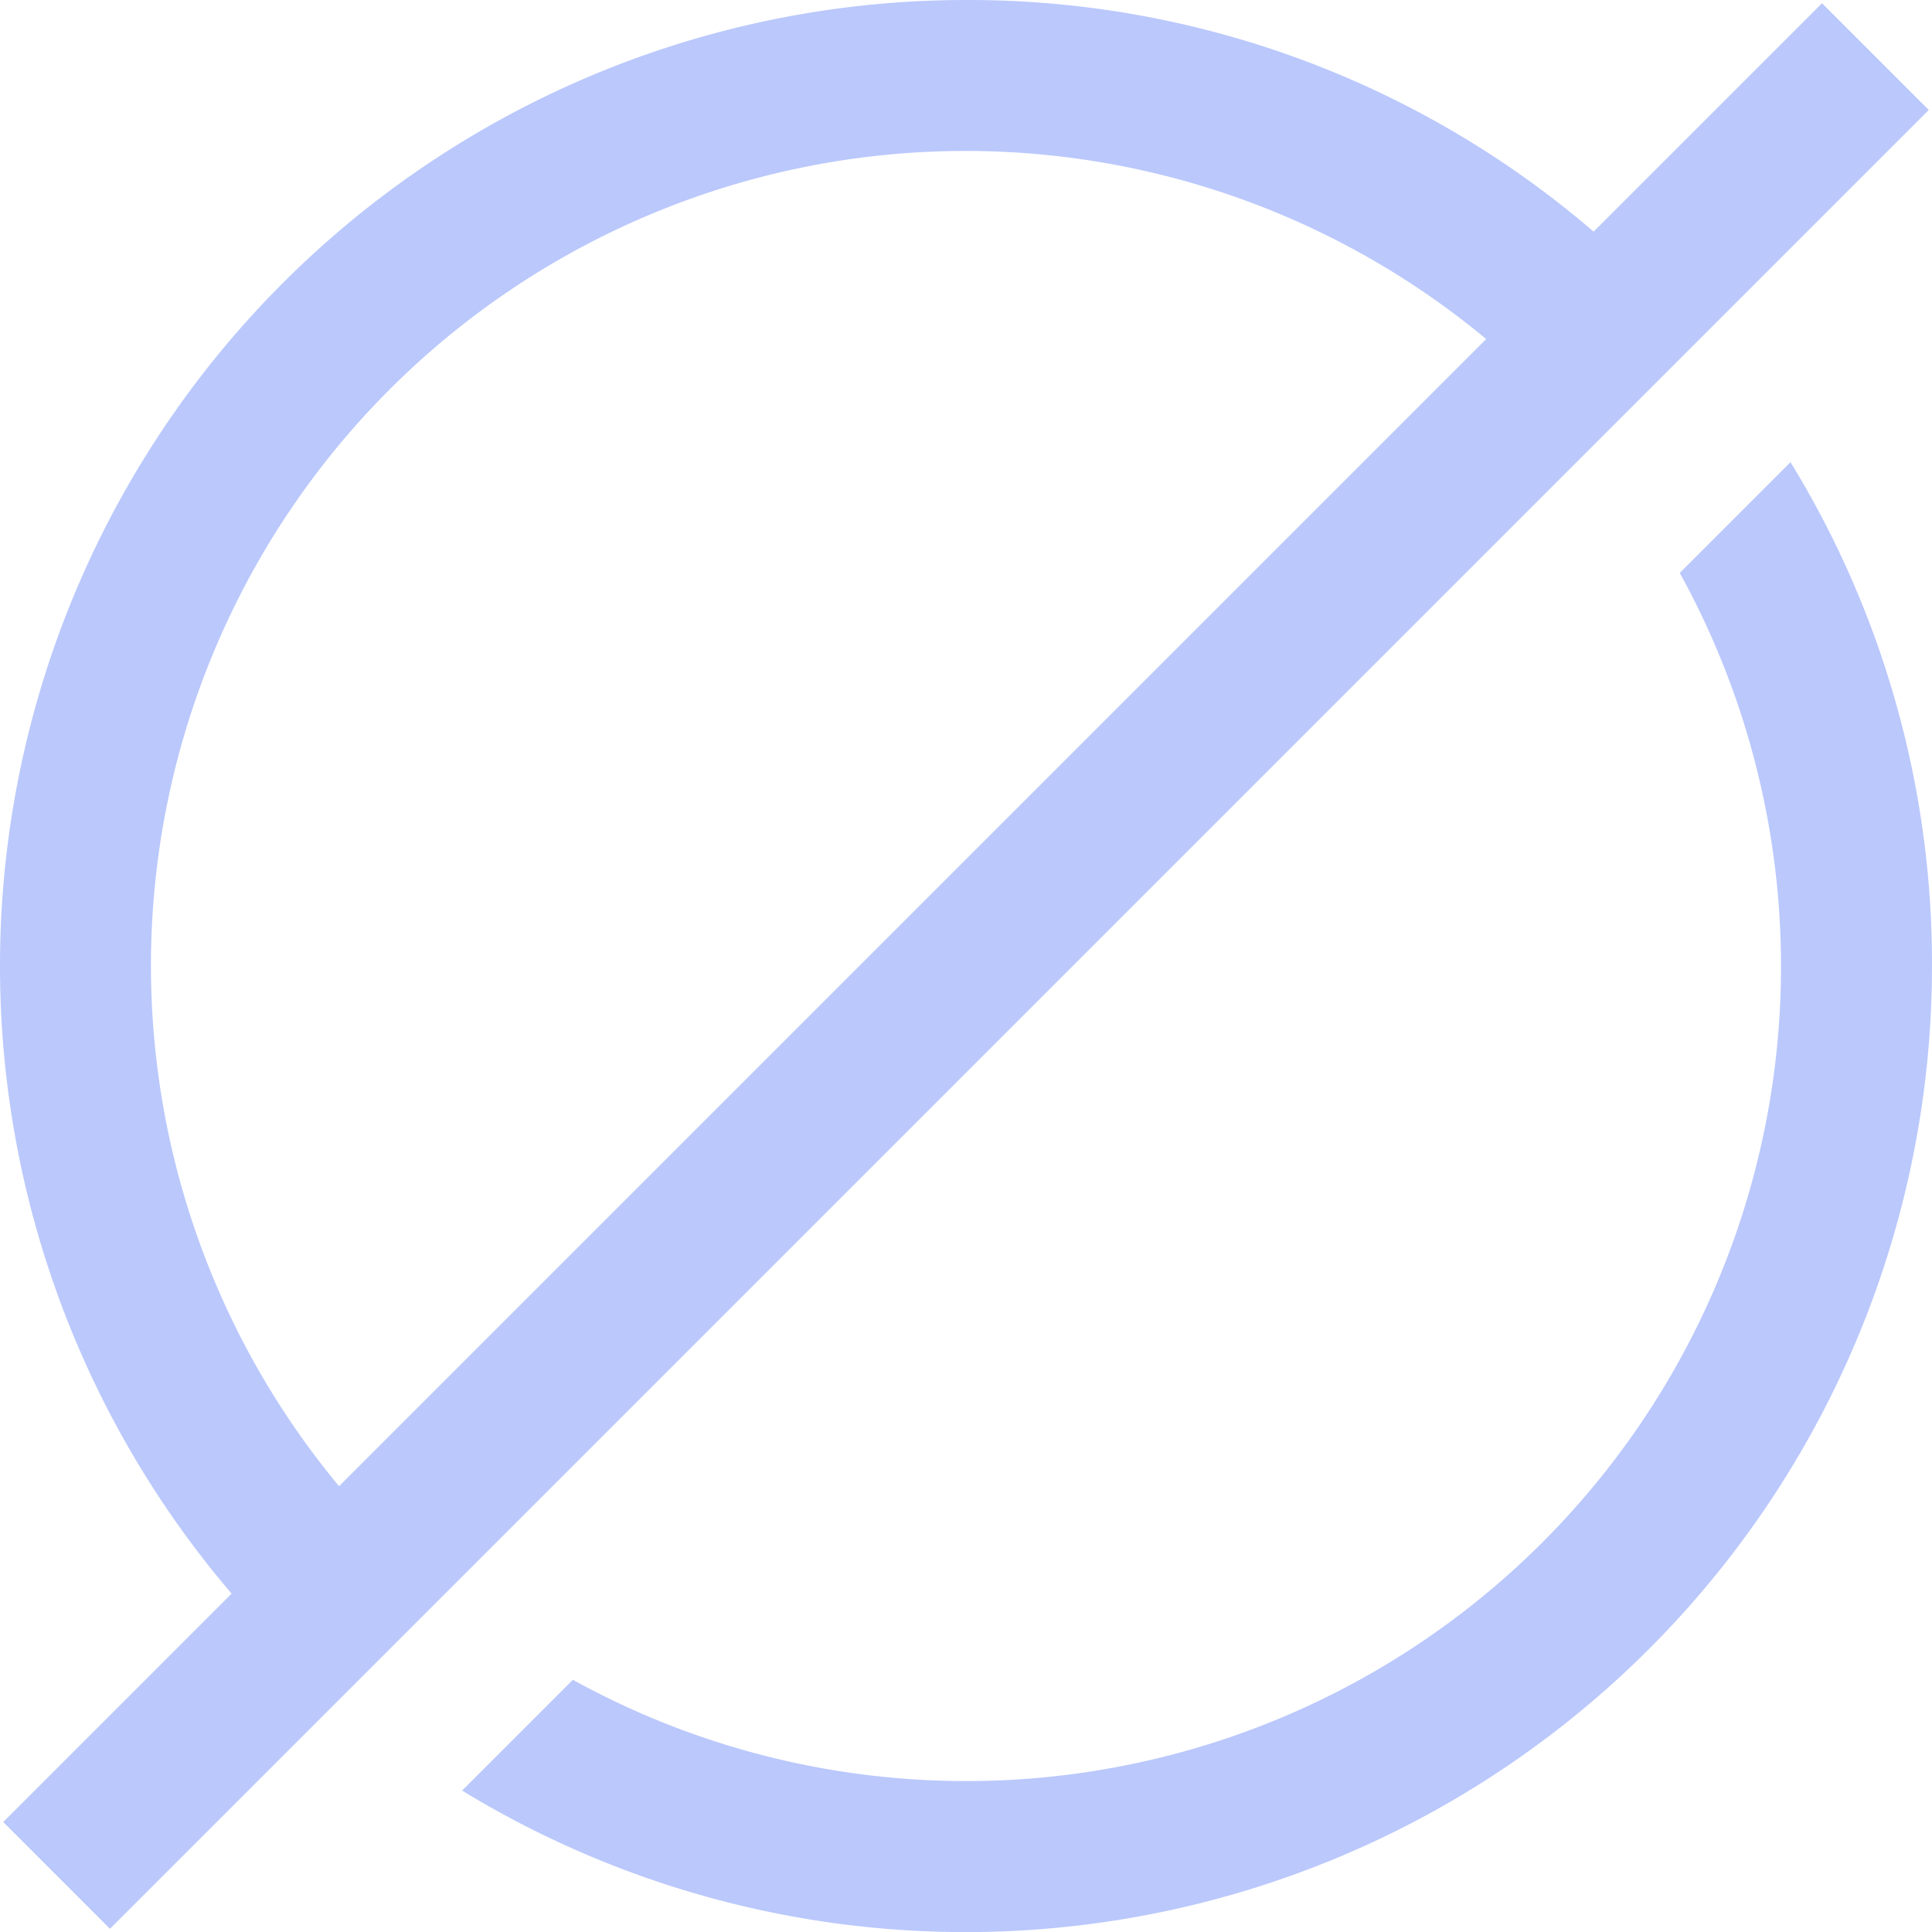 <svg xmlns="http://www.w3.org/2000/svg" width="118.953" height="118.953" viewBox="0 0 118.953 118.953">
    <defs>
        <style>
            .cls-1{fill:rgba(119, 146, 251, 0.5)}
        </style>
    </defs>
    <path id="empty" d="M118.953 59.477a59.5 59.5 0 0 1-90.5 50.768l6.819-6.819a50.165 50.165 0 0 0 68.151-68.151l6.819-6.819a59.092 59.092 0 0 1 8.711 31.021zM6.771 118.754L.2 112.183 14.262 98.12A59.478 59.478 0 0 1 59.477 0 59.032 59.032 0 0 1 98.12 14.262L112.183.2l6.571 6.571zm14.105-27.248l70.63-70.63a50.155 50.155 0 0 0-70.63 70.63z" class="cls-1"/>
</svg>
